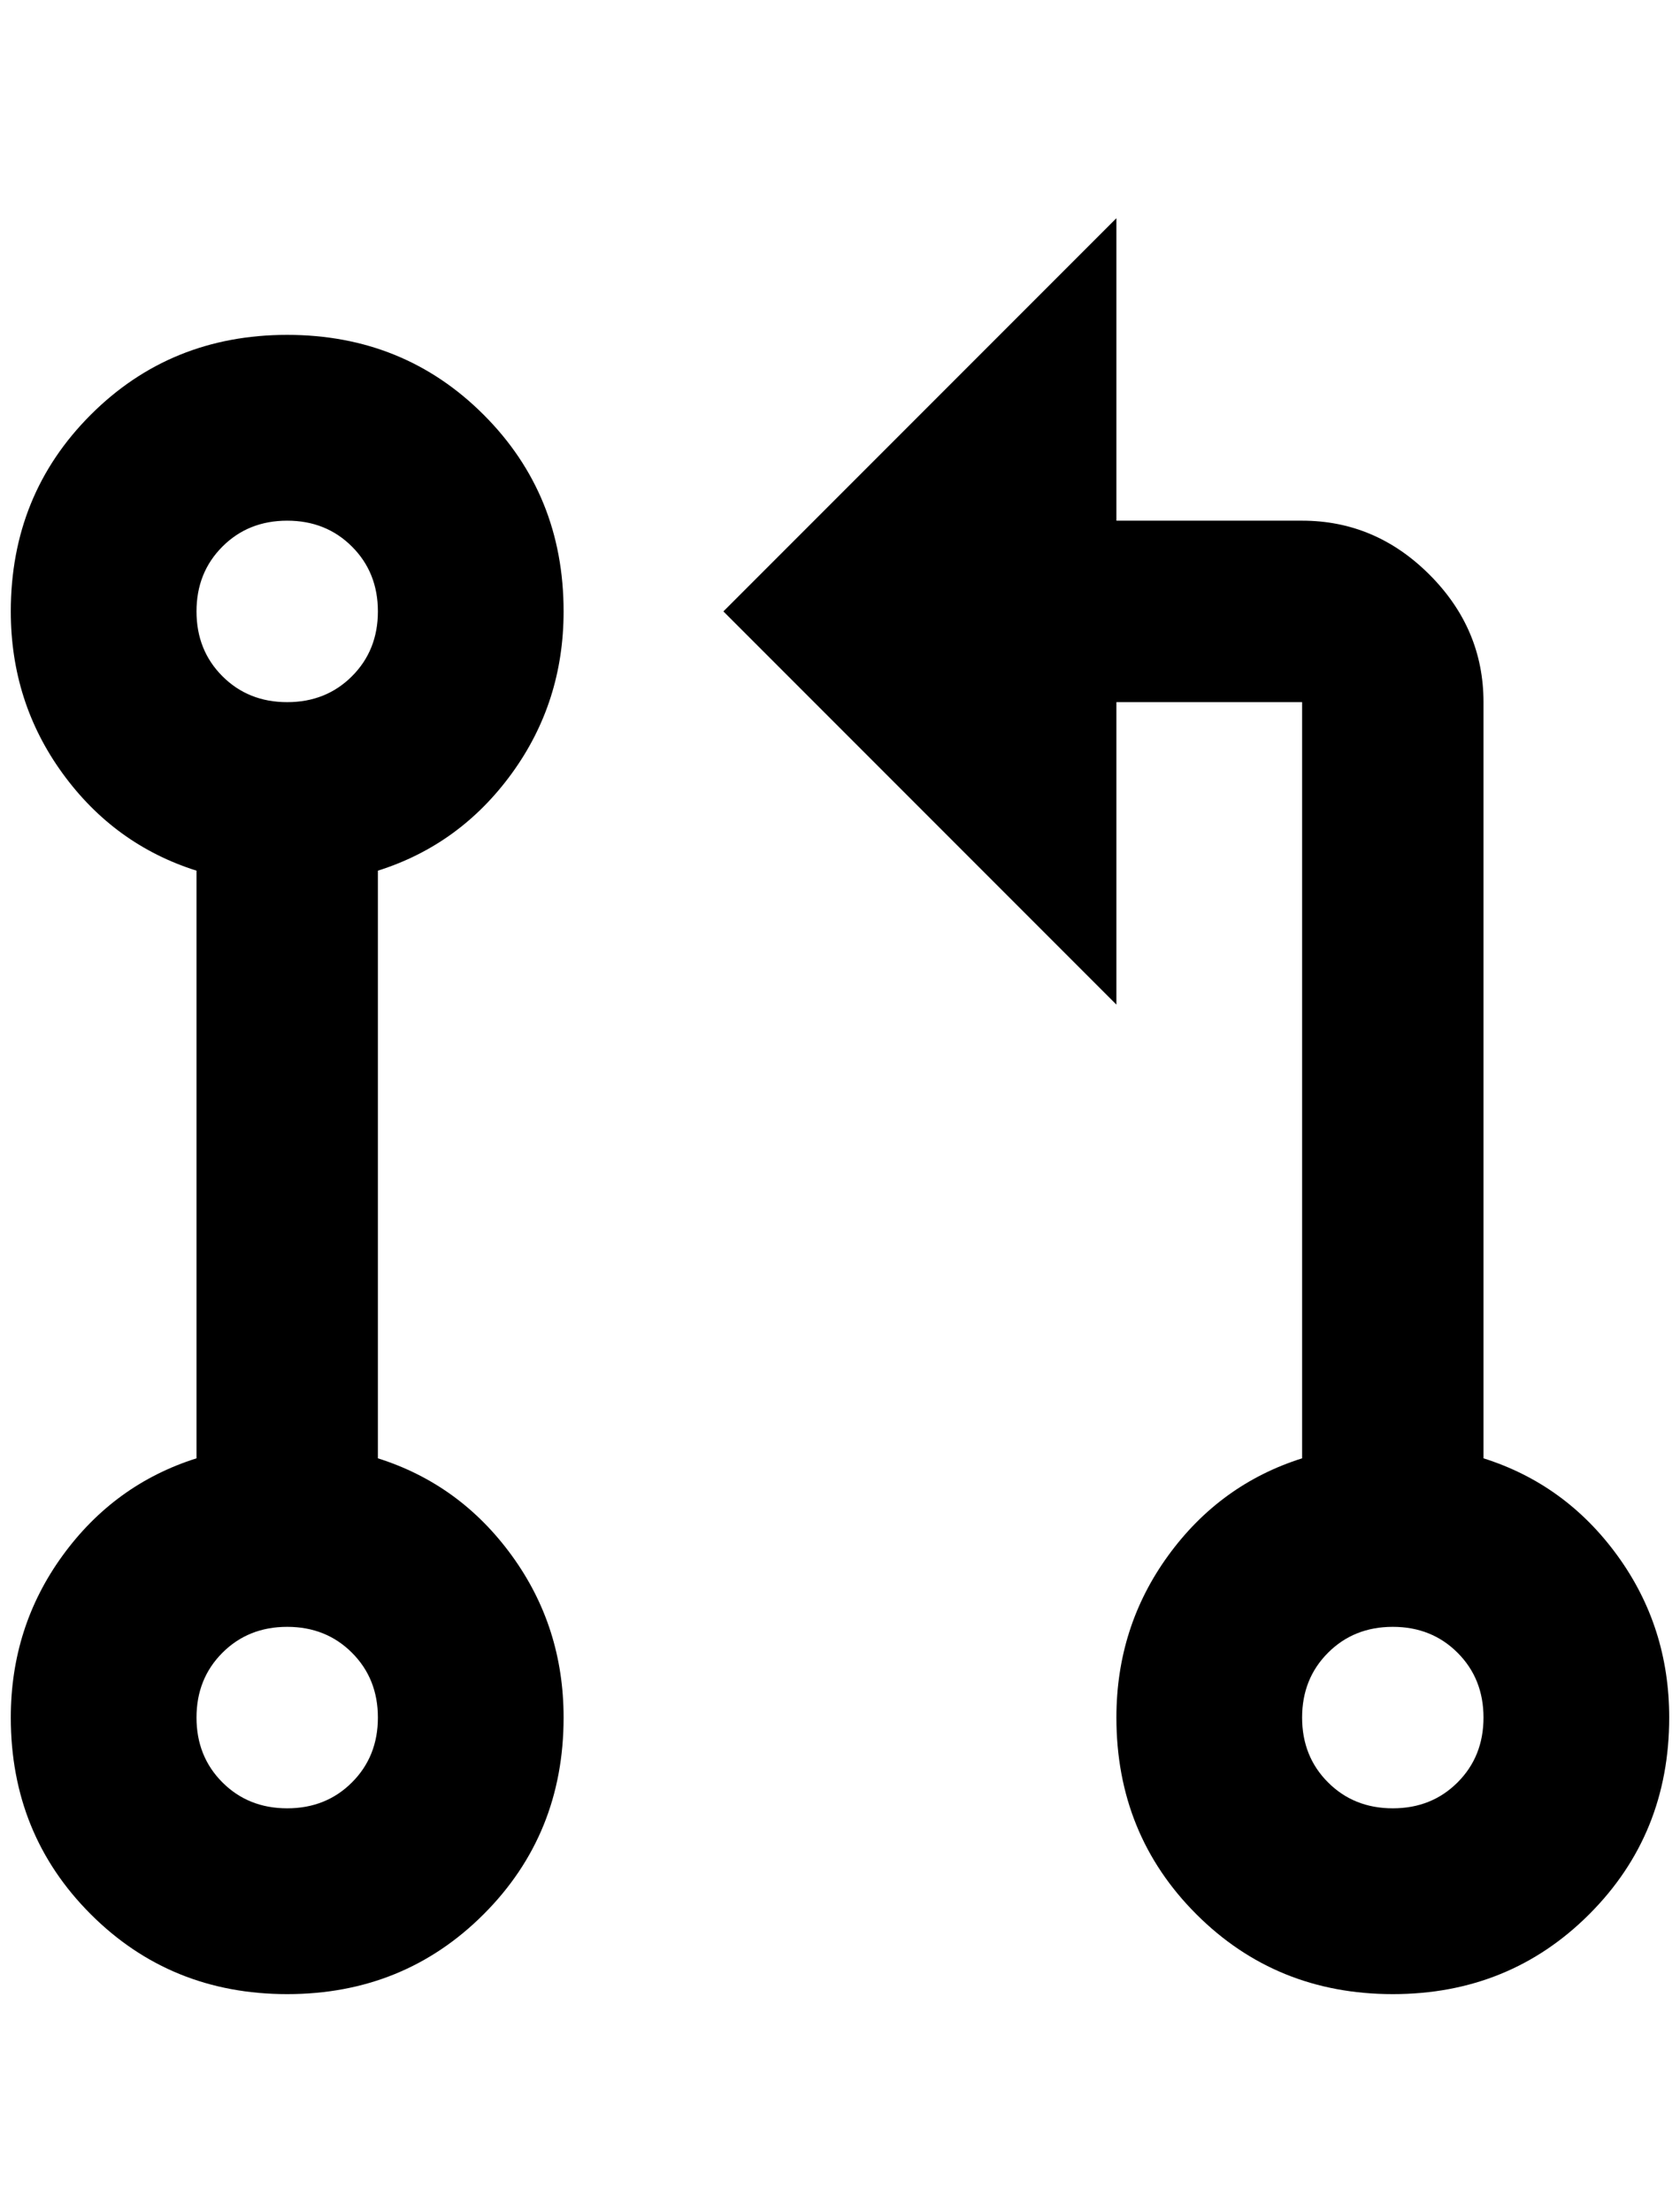 <?xml version="1.0" standalone="no"?>
<!DOCTYPE svg PUBLIC "-//W3C//DTD SVG 1.1//EN" "http://www.w3.org/Graphics/SVG/1.1/DTD/svg11.dtd" >
<svg xmlns="http://www.w3.org/2000/svg" xmlns:xlink="http://www.w3.org/1999/xlink" version="1.1" viewBox="-10 0 1556 2048">
   <path fill="currentColor"
d="M256 310q108 0 182 74t74 182q0 84 -48 150t-124 90v544q76 24 124 90t48 150q0 108 -74 182t-182 74t-182 -74t-74 -182q0 -84 48 -150t124 -90v-544q-76 -24 -124 -90t-48 -150q0 -108 74 -182t182 -74zM256 482q-36 0 -60 24t-24 60t24 60t60 24t60 -24t24 -60
t-24 -60t-60 -24zM256 1506q-36 0 -60 24t-24 60t24 60t60 24t60 -24t24 -60t-24 -60t-60 -24zM1536 1590q0 108 -74 182t-182 74t-182 -74t-74 -182q0 -84 48 -150t124 -90v-700h-172v280l-364 -364l364 -364v280h172q68 0 118 50t50 118v700q76 24 124 90t48 150z
M1280 1506q-36 0 -60 24t-24 60t24 60t60 24t60 -24t24 -60t-24 -60t-60 -24z" />
</svg>
